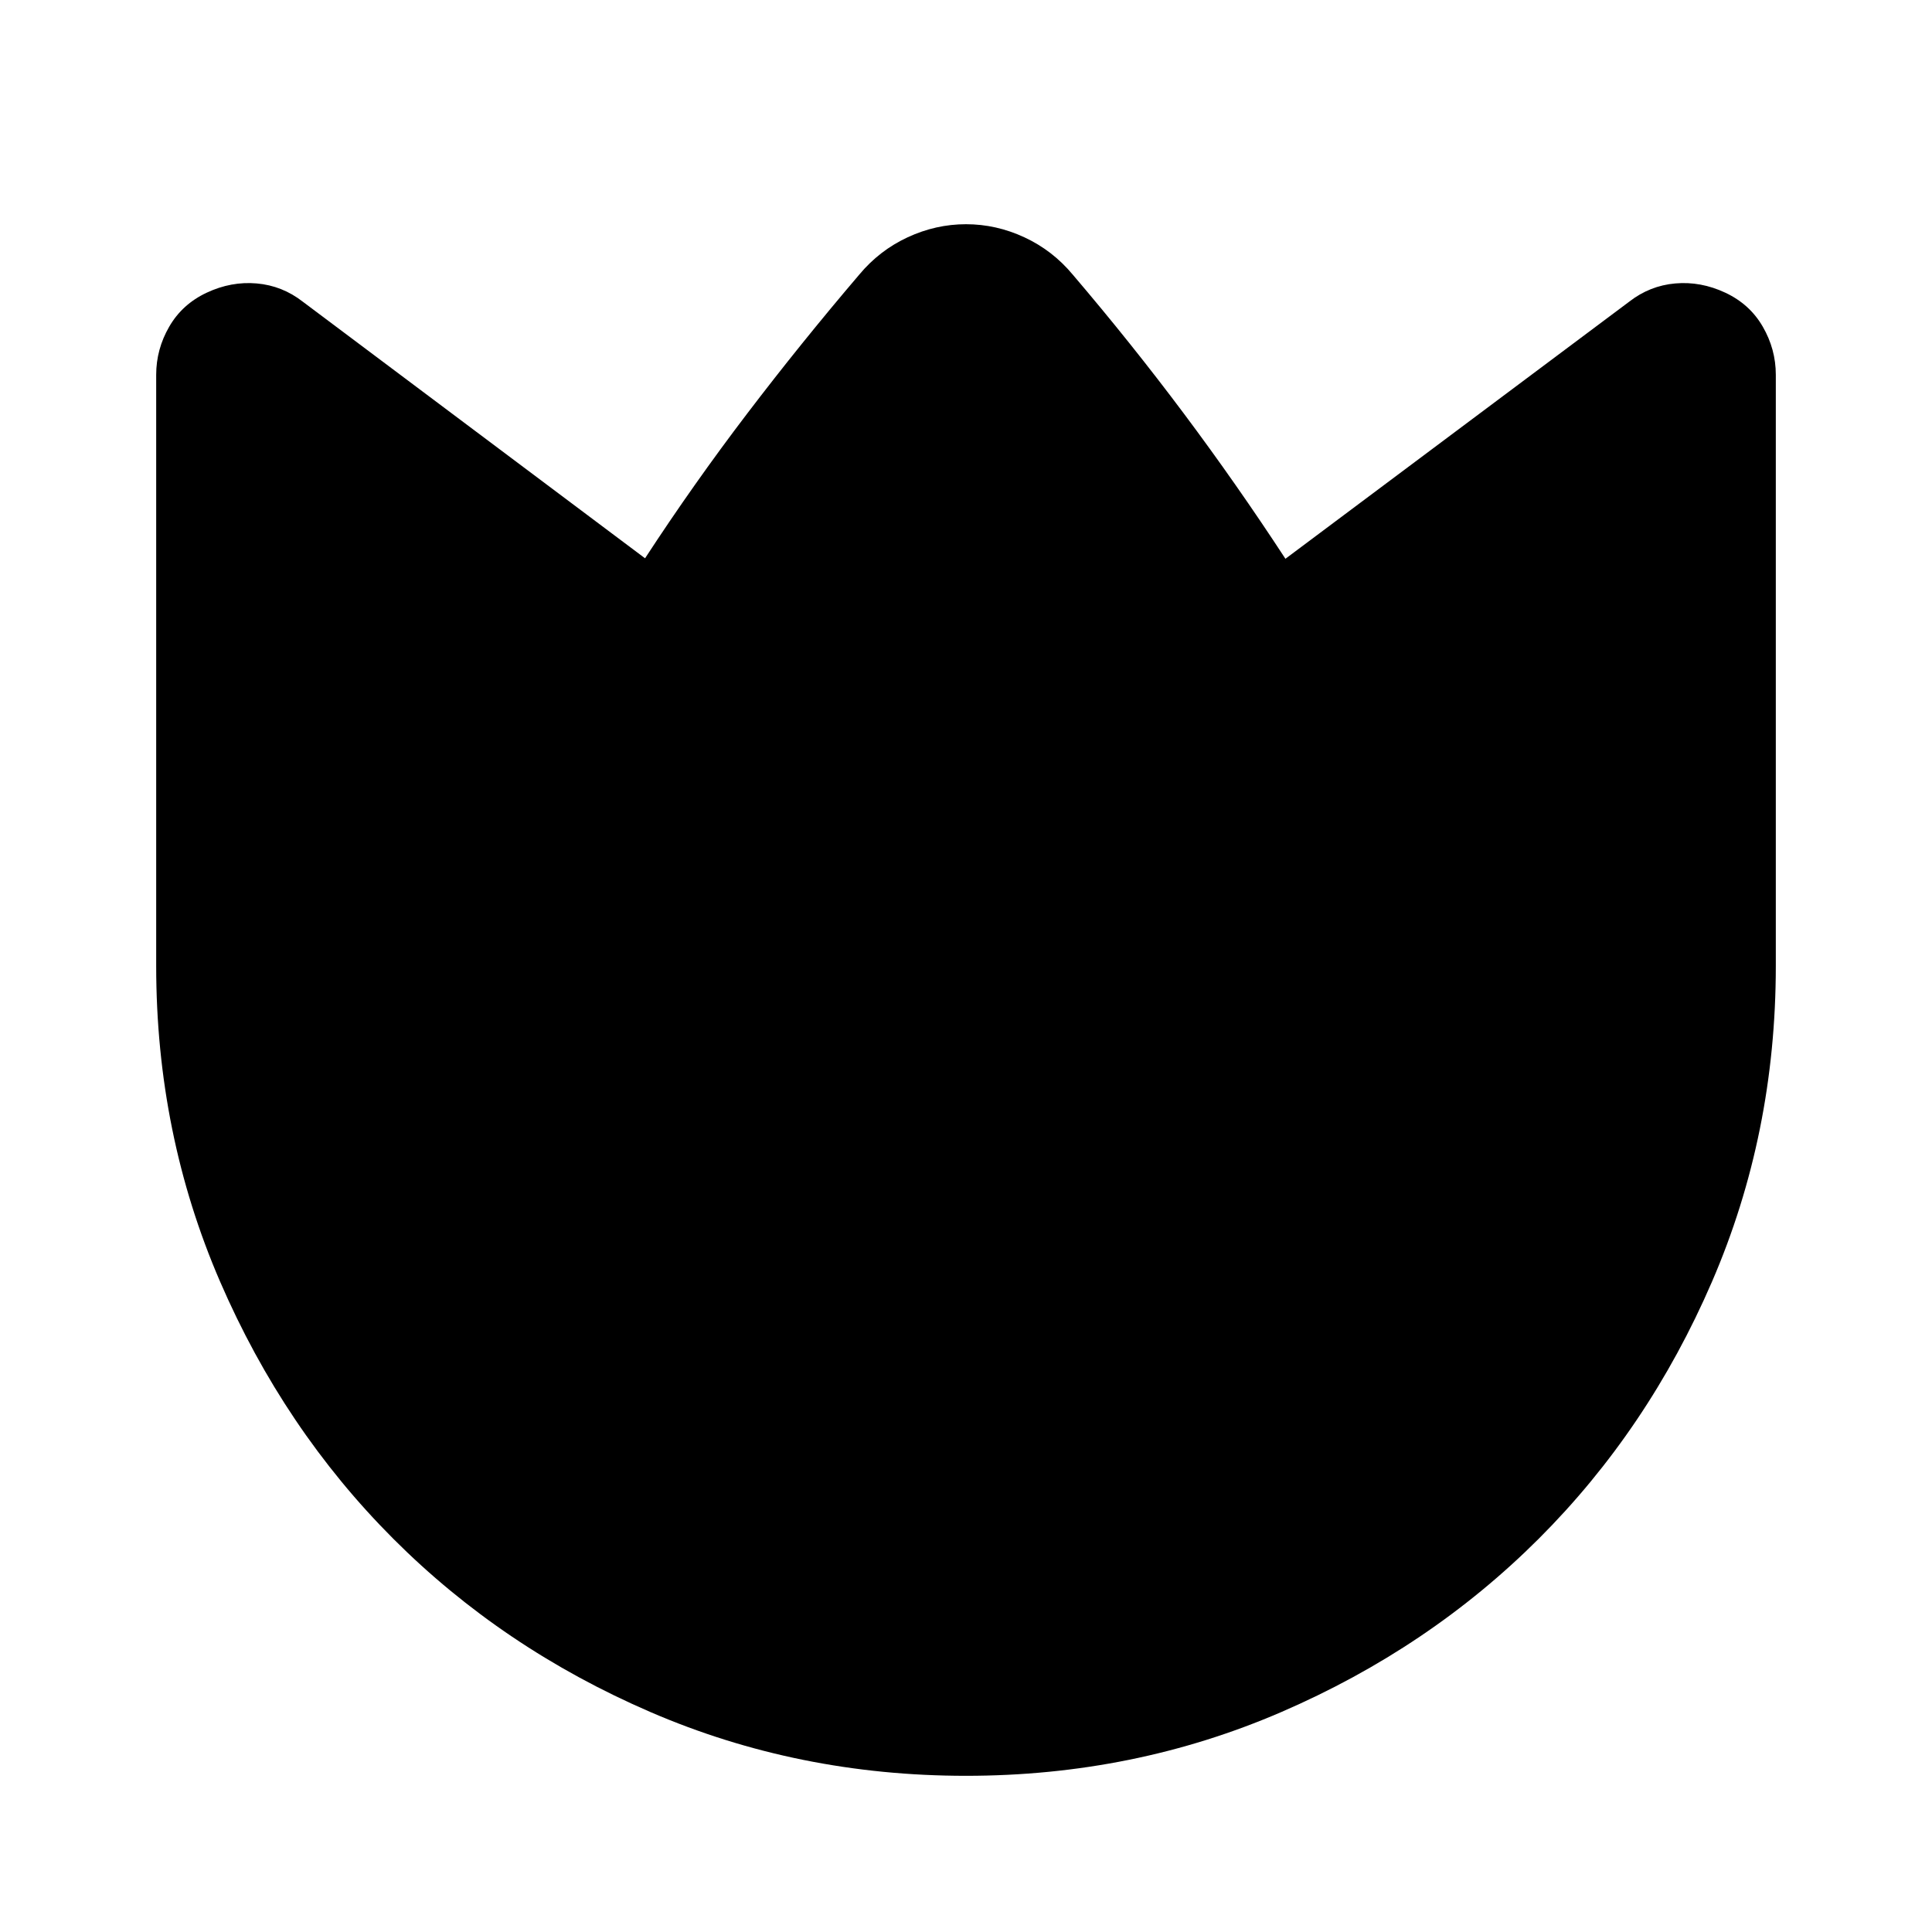 <svg xmlns="http://www.w3.org/2000/svg" height="24" viewBox="0 -960 960 960" width="24"><path d="M533-823.59q29 34 55.25 69.08 26.24 35.08 50.47 72.16l170.82-127.74q10.2-7.95 22.87-9.07 12.68-1.12 24.87 4.59 12.2 5.72 18.65 16.92 6.46 11.19 6.46 23.87V-480q0 83.47-31.72 156.89-31.72 73.41-86.1 127.72-54.37 54.3-127.77 86.04-73.39 31.74-156.83 31.74-83.45 0-156.86-31.72-73.41-31.72-127.72-86.1-54.3-54.37-86.04-127.76Q77.61-396.57 77.61-480v-293.78q0-12.68 6.46-23.87 6.45-11.2 18.65-16.92 12.19-5.71 24.87-4.59 12.67 1.12 22.87 9.07l170.06 127.5q24.15-37 50.82-72 26.66-35 55.66-69 10-12 24-18.5t29-6.5q15 0 29 6.5t24 18.5Z"/></svg>